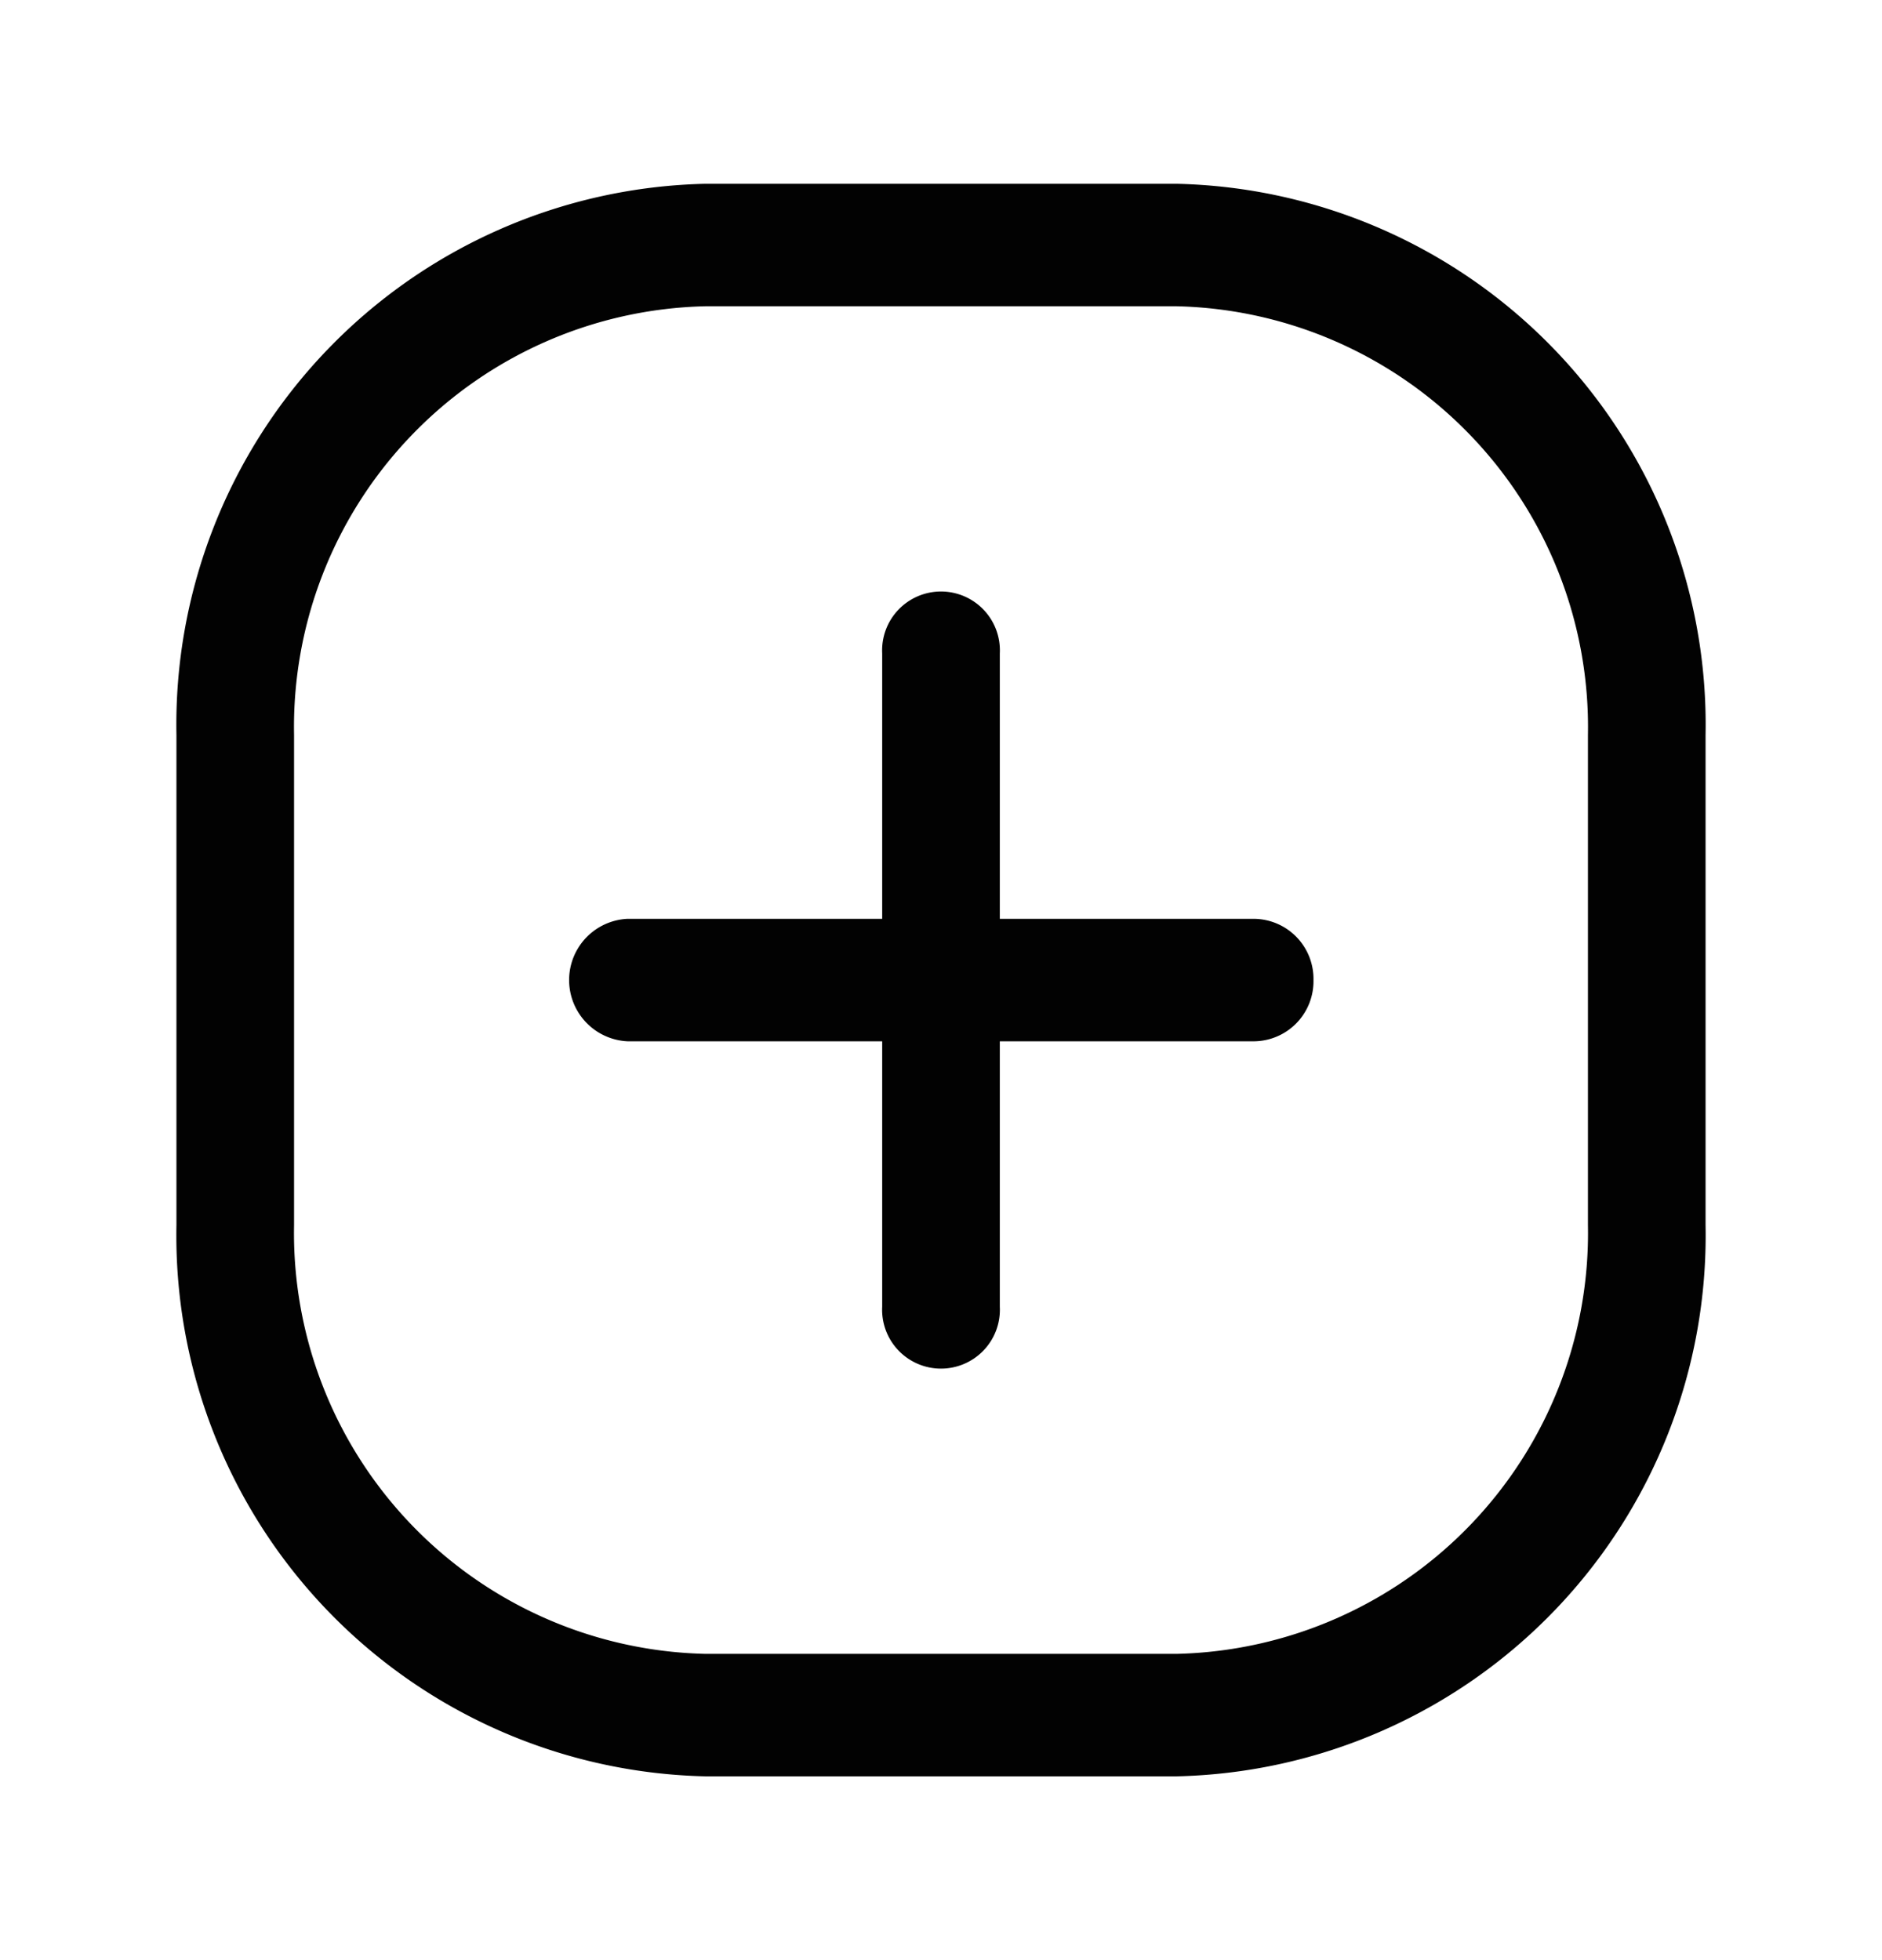 <svg id="add" xmlns="http://www.w3.org/2000/svg" width="24" height="25" viewBox="0 0 24 25">
  <rect id="Path" width="24" height="25" fill="rgba(255,255,255,0)"/>
  <path id="plus-square-Regular_1_" d="M602,1012.25h-6a6.9,6.9,0,0,0-6.75,7.031v6.25a6.9,6.9,0,0,0,6.75,7.031h6a6.9,6.9,0,0,0,6.75-7.031v-6.25A6.9,6.9,0,0,0,602,1012.25Zm5.25,13.281A5.369,5.369,0,0,1,602,1031h-6a5.369,5.369,0,0,1-5.25-5.469v-6.25a5.369,5.369,0,0,1,5.25-5.469h6a5.369,5.369,0,0,1,5.25,5.469Zm-3.5-3.125a.766.766,0,0,1-.75.781h-3.25v3.385a.751.751,0,1,1-1.5,0v-3.385H595a.782.782,0,0,1,0-1.562h3.25v-3.385a.751.751,0,1,1,1.5,0v3.385H603A.766.766,0,0,1,603.75,1022.406Z" transform="translate(-587 -1009.906)" fill="#020202"/>
</svg>
